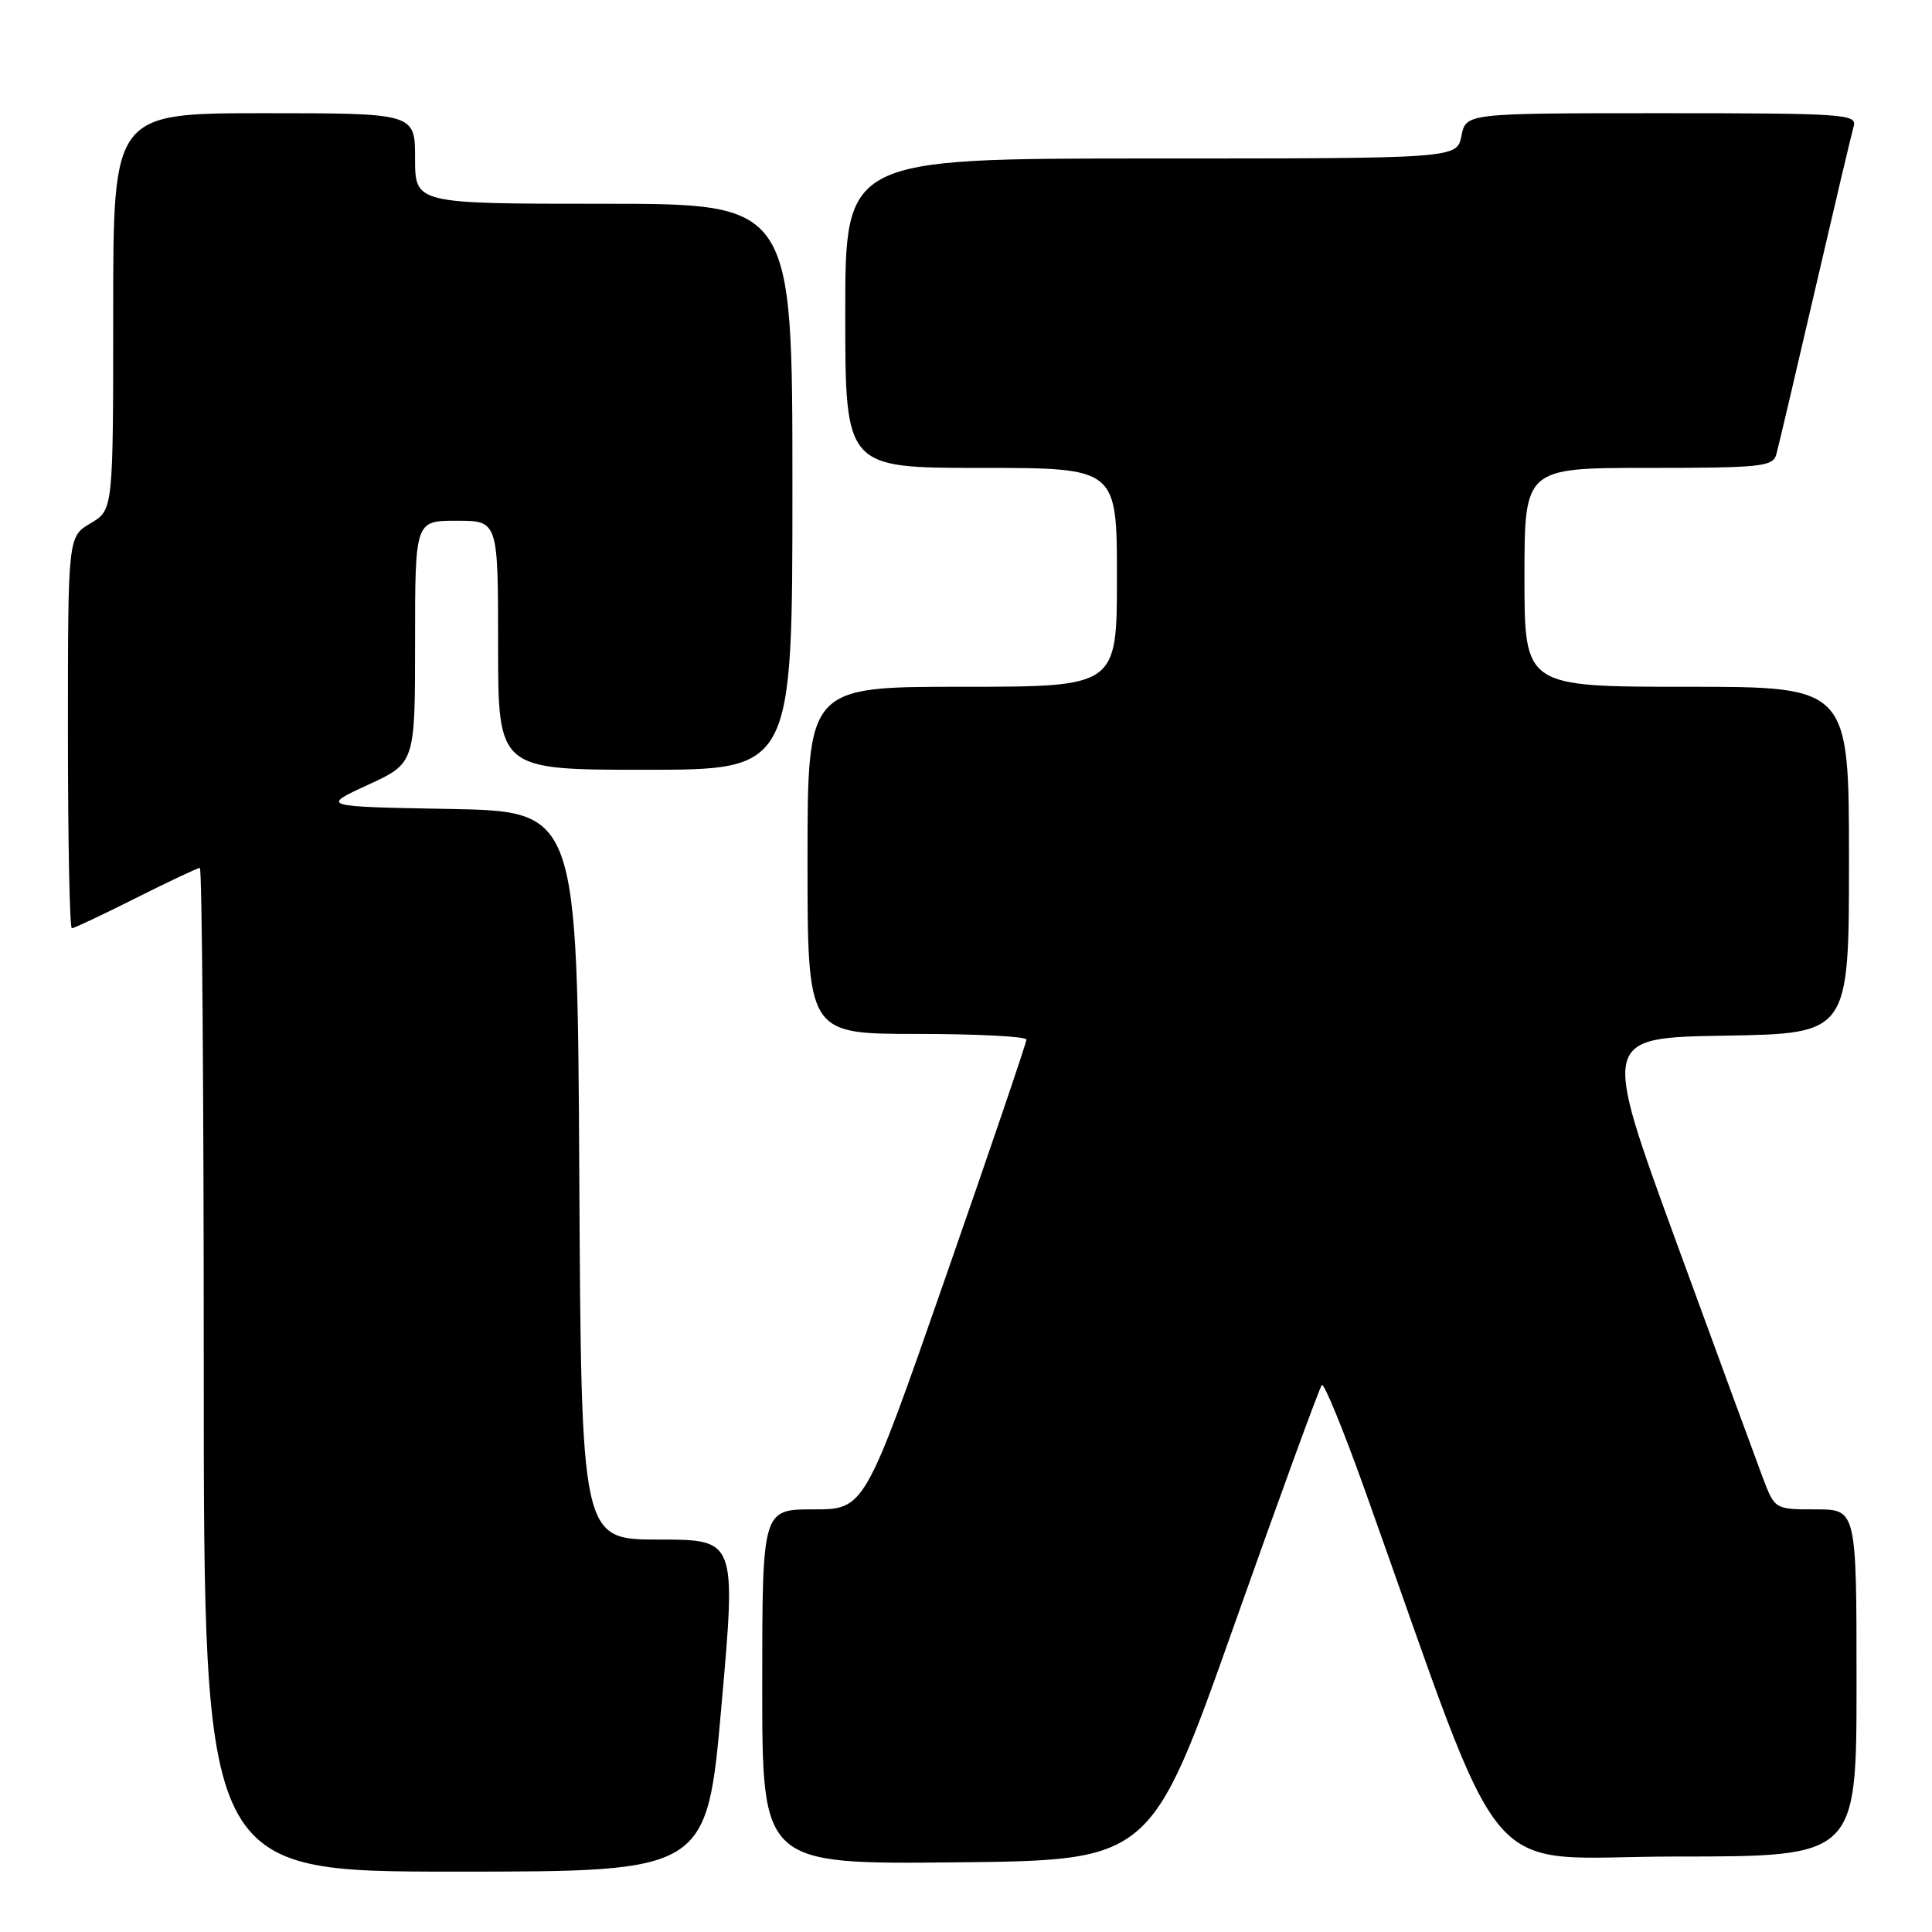 <?xml version="1.0" encoding="UTF-8" standalone="no"?>
<!DOCTYPE svg PUBLIC "-//W3C//DTD SVG 1.1//EN" "http://www.w3.org/Graphics/SVG/1.1/DTD/svg11.dtd" >
<svg xmlns="http://www.w3.org/2000/svg" xmlns:xlink="http://www.w3.org/1999/xlink" version="1.1" viewBox="0 0 256 256">
 <g >
 <path fill="currentColor"
d=" M 95.60 226.00 C 97.55 204.00 97.55 204.00 87.28 204.00 C 77.02 204.00 77.02 204.00 76.76 155.75 C 76.50 107.50 76.50 107.50 59.50 107.19 C 42.50 106.88 42.50 106.88 48.75 104.00 C 55.00 101.12 55.00 101.12 55.00 85.06 C 55.00 69.00 55.00 69.00 60.50 69.00 C 66.00 69.00 66.00 69.00 66.00 85.50 C 66.00 102.00 66.00 102.00 85.50 102.00 C 105.00 102.00 105.00 102.00 105.00 64.50 C 105.00 27.00 105.00 27.00 80.00 27.00 C 55.00 27.00 55.00 27.00 55.00 21.00 C 55.00 15.00 55.00 15.00 35.00 15.00 C 15.00 15.00 15.00 15.00 15.00 41.28 C 15.00 67.57 15.00 67.57 12.00 69.34 C 9.00 71.11 9.00 71.11 9.00 97.06 C 9.00 111.33 9.23 123.00 9.52 123.00 C 9.81 123.00 13.62 121.20 18.00 119.00 C 22.38 116.80 26.19 115.00 26.48 115.00 C 26.77 115.00 27.00 144.93 27.00 181.50 C 27.00 248.00 27.00 248.00 60.33 248.00 C 93.66 248.00 93.66 248.00 95.60 226.00 Z  M 163.56 215.27 C 169.64 198.10 174.86 183.81 175.15 183.52 C 175.44 183.22 177.97 189.40 180.78 197.24 C 200.16 251.48 195.51 246.00 222.12 246.00 C 246.00 246.00 246.00 246.00 246.00 223.00 C 246.00 200.00 246.00 200.00 240.58 200.00 C 235.17 200.00 235.17 200.00 233.56 195.75 C 232.68 193.41 227.52 179.35 222.09 164.50 C 212.23 137.50 212.23 137.50 228.61 137.23 C 245.00 136.95 245.00 136.95 245.00 113.98 C 245.00 91.00 245.00 91.00 223.50 91.00 C 202.00 91.00 202.00 91.00 202.00 76.50 C 202.00 62.00 202.00 62.00 218.43 62.00 C 233.23 62.00 234.91 61.83 235.36 60.25 C 235.63 59.29 237.93 49.50 240.48 38.50 C 243.03 27.50 245.34 17.71 245.62 16.75 C 246.10 15.12 244.43 15.00 220.19 15.00 C 194.25 15.00 194.25 15.00 193.65 18.00 C 193.05 21.00 193.05 21.00 152.53 21.00 C 112.00 21.00 112.00 21.00 112.00 41.50 C 112.00 62.00 112.00 62.00 130.00 62.00 C 148.00 62.00 148.00 62.00 148.00 76.50 C 148.00 91.00 148.00 91.00 127.50 91.00 C 107.00 91.00 107.00 91.00 107.00 114.00 C 107.00 137.00 107.00 137.00 121.50 137.00 C 129.47 137.00 136.00 137.34 136.01 137.75 C 136.01 138.16 131.19 152.34 125.29 169.25 C 114.57 200.00 114.57 200.00 107.79 200.00 C 101.00 200.00 101.00 200.00 101.00 223.52 C 101.00 247.03 101.00 247.03 126.75 246.77 C 152.50 246.50 152.50 246.50 163.56 215.27 Z "/>
</g>
</svg>